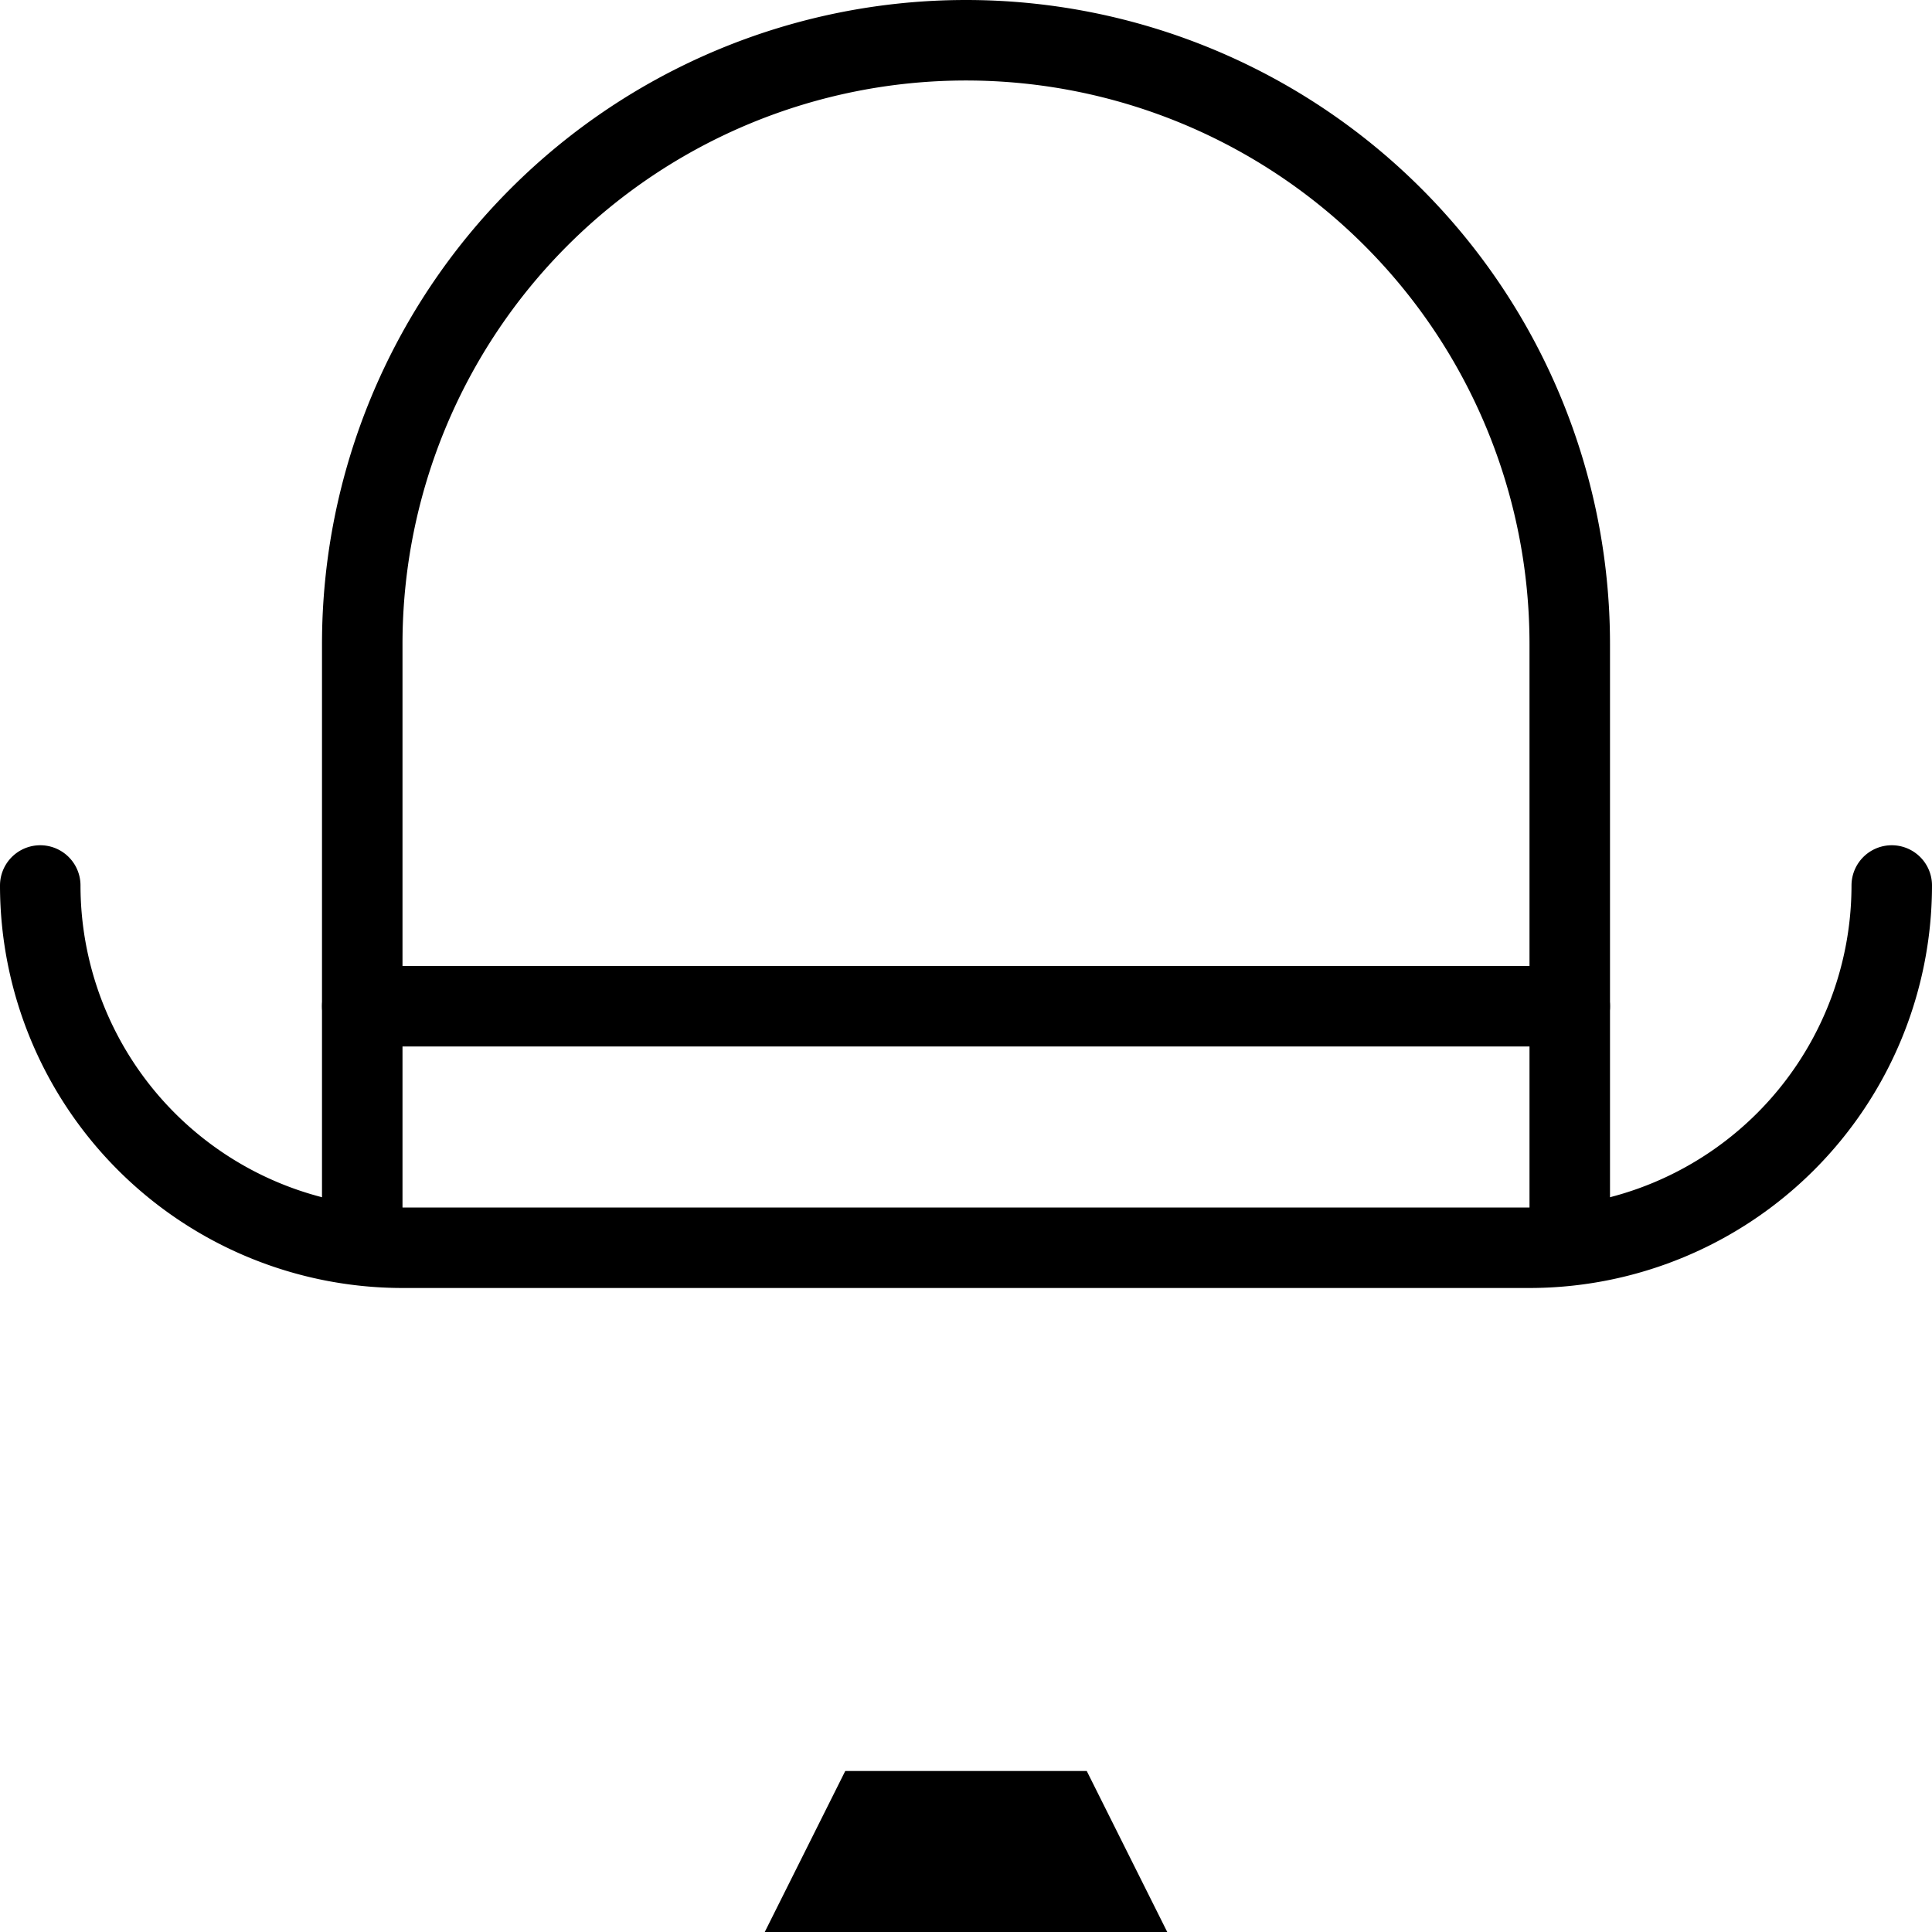 <svg xmlns="http://www.w3.org/2000/svg" viewBox="0 0 144 144"><path d="M141,66a27.015,27.015,0,0,1-27,27H30A27.015,27.015,0,0,1,3,66" style="fill:none;stroke:#000;stroke-linecap:round;stroke-linejoin:round;stroke-width:6px"/><line x1="27" y1="75" x2="117" y2="75" style="fill:none;stroke:#000;stroke-linecap:round;stroke-linejoin:round;stroke-width:6px"/><path d="M27,92.7V48a45,45,0,0,1,90,0V92.7" style="fill:none;stroke:#000;stroke-linejoin:round;stroke-width:6px"/><polygon points="81 132 63 132 57 144 87 144 81 132" style="fill:#000"/><rect width="144" height="144" style="fill:none"/></svg>